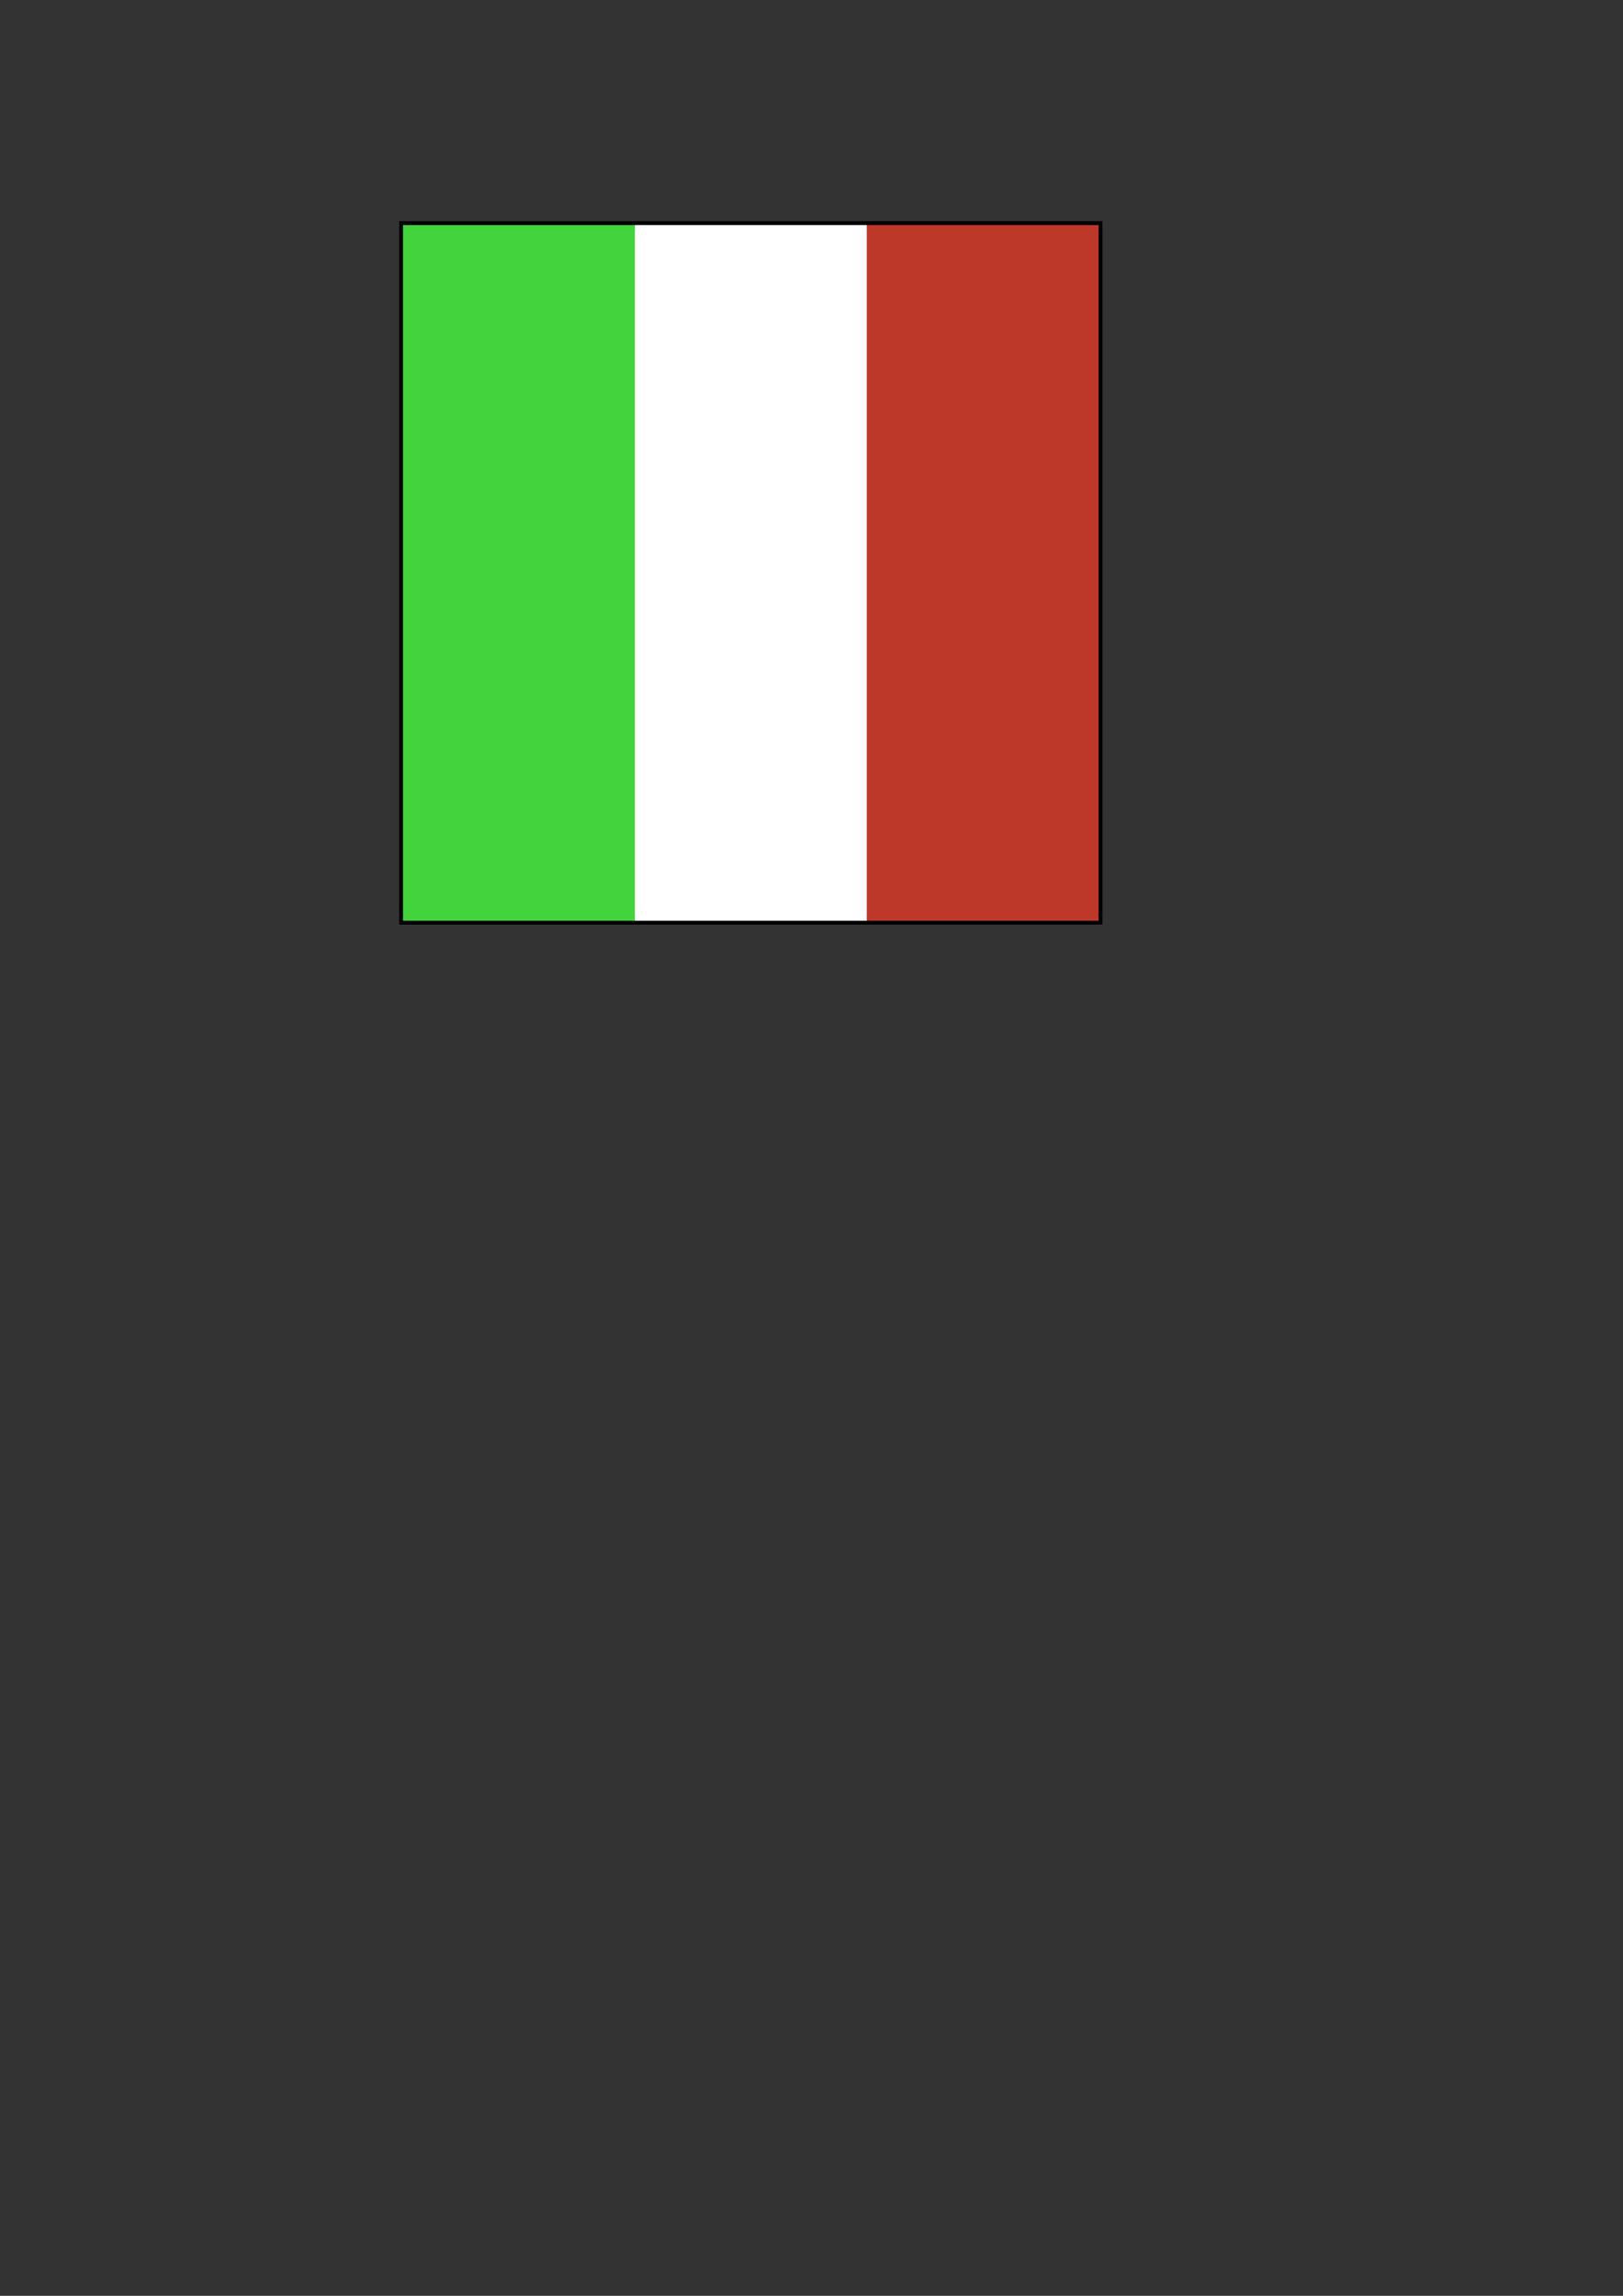 <?xml version="1.0" encoding="UTF-8" standalone="no"?>
<!-- Created with Inkscape (http://www.inkscape.org/) -->

<svg
   xmlns:osb="http://www.openswatchbook.org/uri/2009/osb"
   xmlns:dc="http://purl.org/dc/elements/1.1/"
   xmlns:cc="http://creativecommons.org/ns#"
   xmlns:rdf="http://www.w3.org/1999/02/22-rdf-syntax-ns#"
   xmlns:svg="http://www.w3.org/2000/svg"
   xmlns="http://www.w3.org/2000/svg"
   xmlns:xlink="http://www.w3.org/1999/xlink"
   xmlns:sodipodi="http://sodipodi.sourceforge.net/DTD/sodipodi-0.dtd"
   xmlns:inkscape="http://www.inkscape.org/namespaces/inkscape"
   width="210mm"
   height="297mm"
   viewBox="0 0 210 297"
   version="1.1"
   id="svg2307"
   enable-background="new"
   inkscape:version="0.92.5 (2060ec1f9f, 2020-04-08)"
   sodipodi:docname="Italian_Flag.svg">
  <rect x="0" y="0" width="210" height="297" fill="#333333" stroke="none"/>
  <defs
     id="defs2301">
    <linearGradient
       id="linearGradient2974"
       osb:paint="solid">
      <stop
         style="stop-color:#be382a;stop-opacity:1;"
         offset="0"
         id="stop2972" />
    </linearGradient>
    <linearGradient
       id="linearGradient2868"
       osb:paint="solid">
      <stop
         style="stop-color:#000000;stop-opacity:1;"
         offset="0"
         id="stop2866" />
    </linearGradient>
    <linearGradient
       inkscape:collect="always"
       xlink:href="#linearGradient2868"
       id="linearGradient2870"
       x1="53.295"
       y1="132.013"
       x2="174.247"
       y2="132.013"
       gradientUnits="userSpaceOnUse"
       gradientTransform="matrix(0.812,0,0,1.011,32.695,-41.623)" />
  </defs>
  <sodipodi:namedview
     id="base"
     pagecolor="#ffffff"
     bordercolor="#666666"
     borderopacity="1.0"
     inkscape:pageopacity="0.0"
     inkscape:pageshadow="2"
     inkscape:zoom="0.7"
     inkscape:cx="242.42156"
     inkscape:cy="968.4296"
     inkscape:document-units="mm"
     inkscape:current-layer="layer1"
     showgrid="false"
     inkscape:window-width="1280"
     inkscape:window-height="961"
     inkscape:window-x="-8"
     inkscape:window-y="-8"
     inkscape:window-maximized="1" />
  <g
     inkscape:label="Calque 1"
     inkscape:groupmode="layer"
     id="layer1">
    <rect
       style="fill:#ffffff;fill-opacity:1;stroke:url(#linearGradient2870);stroke-width:1;stroke-miterlimit:4;stroke-dasharray:none;stroke-dashoffset:0;paint-order:fill markers stroke"
       id="rect2864"
       width="90"
       height="90"
       x="52.147"
       y="29.114" />
    <rect
       style="fill:#43d33c;fill-opacity:1;stroke-width:2;stroke-miterlimit:4;stroke-dasharray:48, 48;stroke-dashoffset:0;paint-order:fill markers stroke"
       id="rect2874"
       width="30"
       height="90"
       x="52.147"
       y="29.114" />
    <rect
       y="29.114"
       x="112.147"
       height="90"
       width="30"
       id="rect2876"
       style="fill:#be382a;fill-opacity:1;stroke-width:2;stroke-miterlimit:4;stroke-dasharray:48, 48;stroke-dashoffset:0;paint-order:fill markers stroke" />
    <rect
       style="fill:#ffffff;fill-opacity:1;stroke-width:2;stroke-miterlimit:4;stroke-dasharray:48, 48;stroke-dashoffset:0;paint-order:fill markers stroke"
       id="rect2878"
       width="30"
       height="90"
       x="82.147"
       y="29.114" />
  </g>
</svg>
